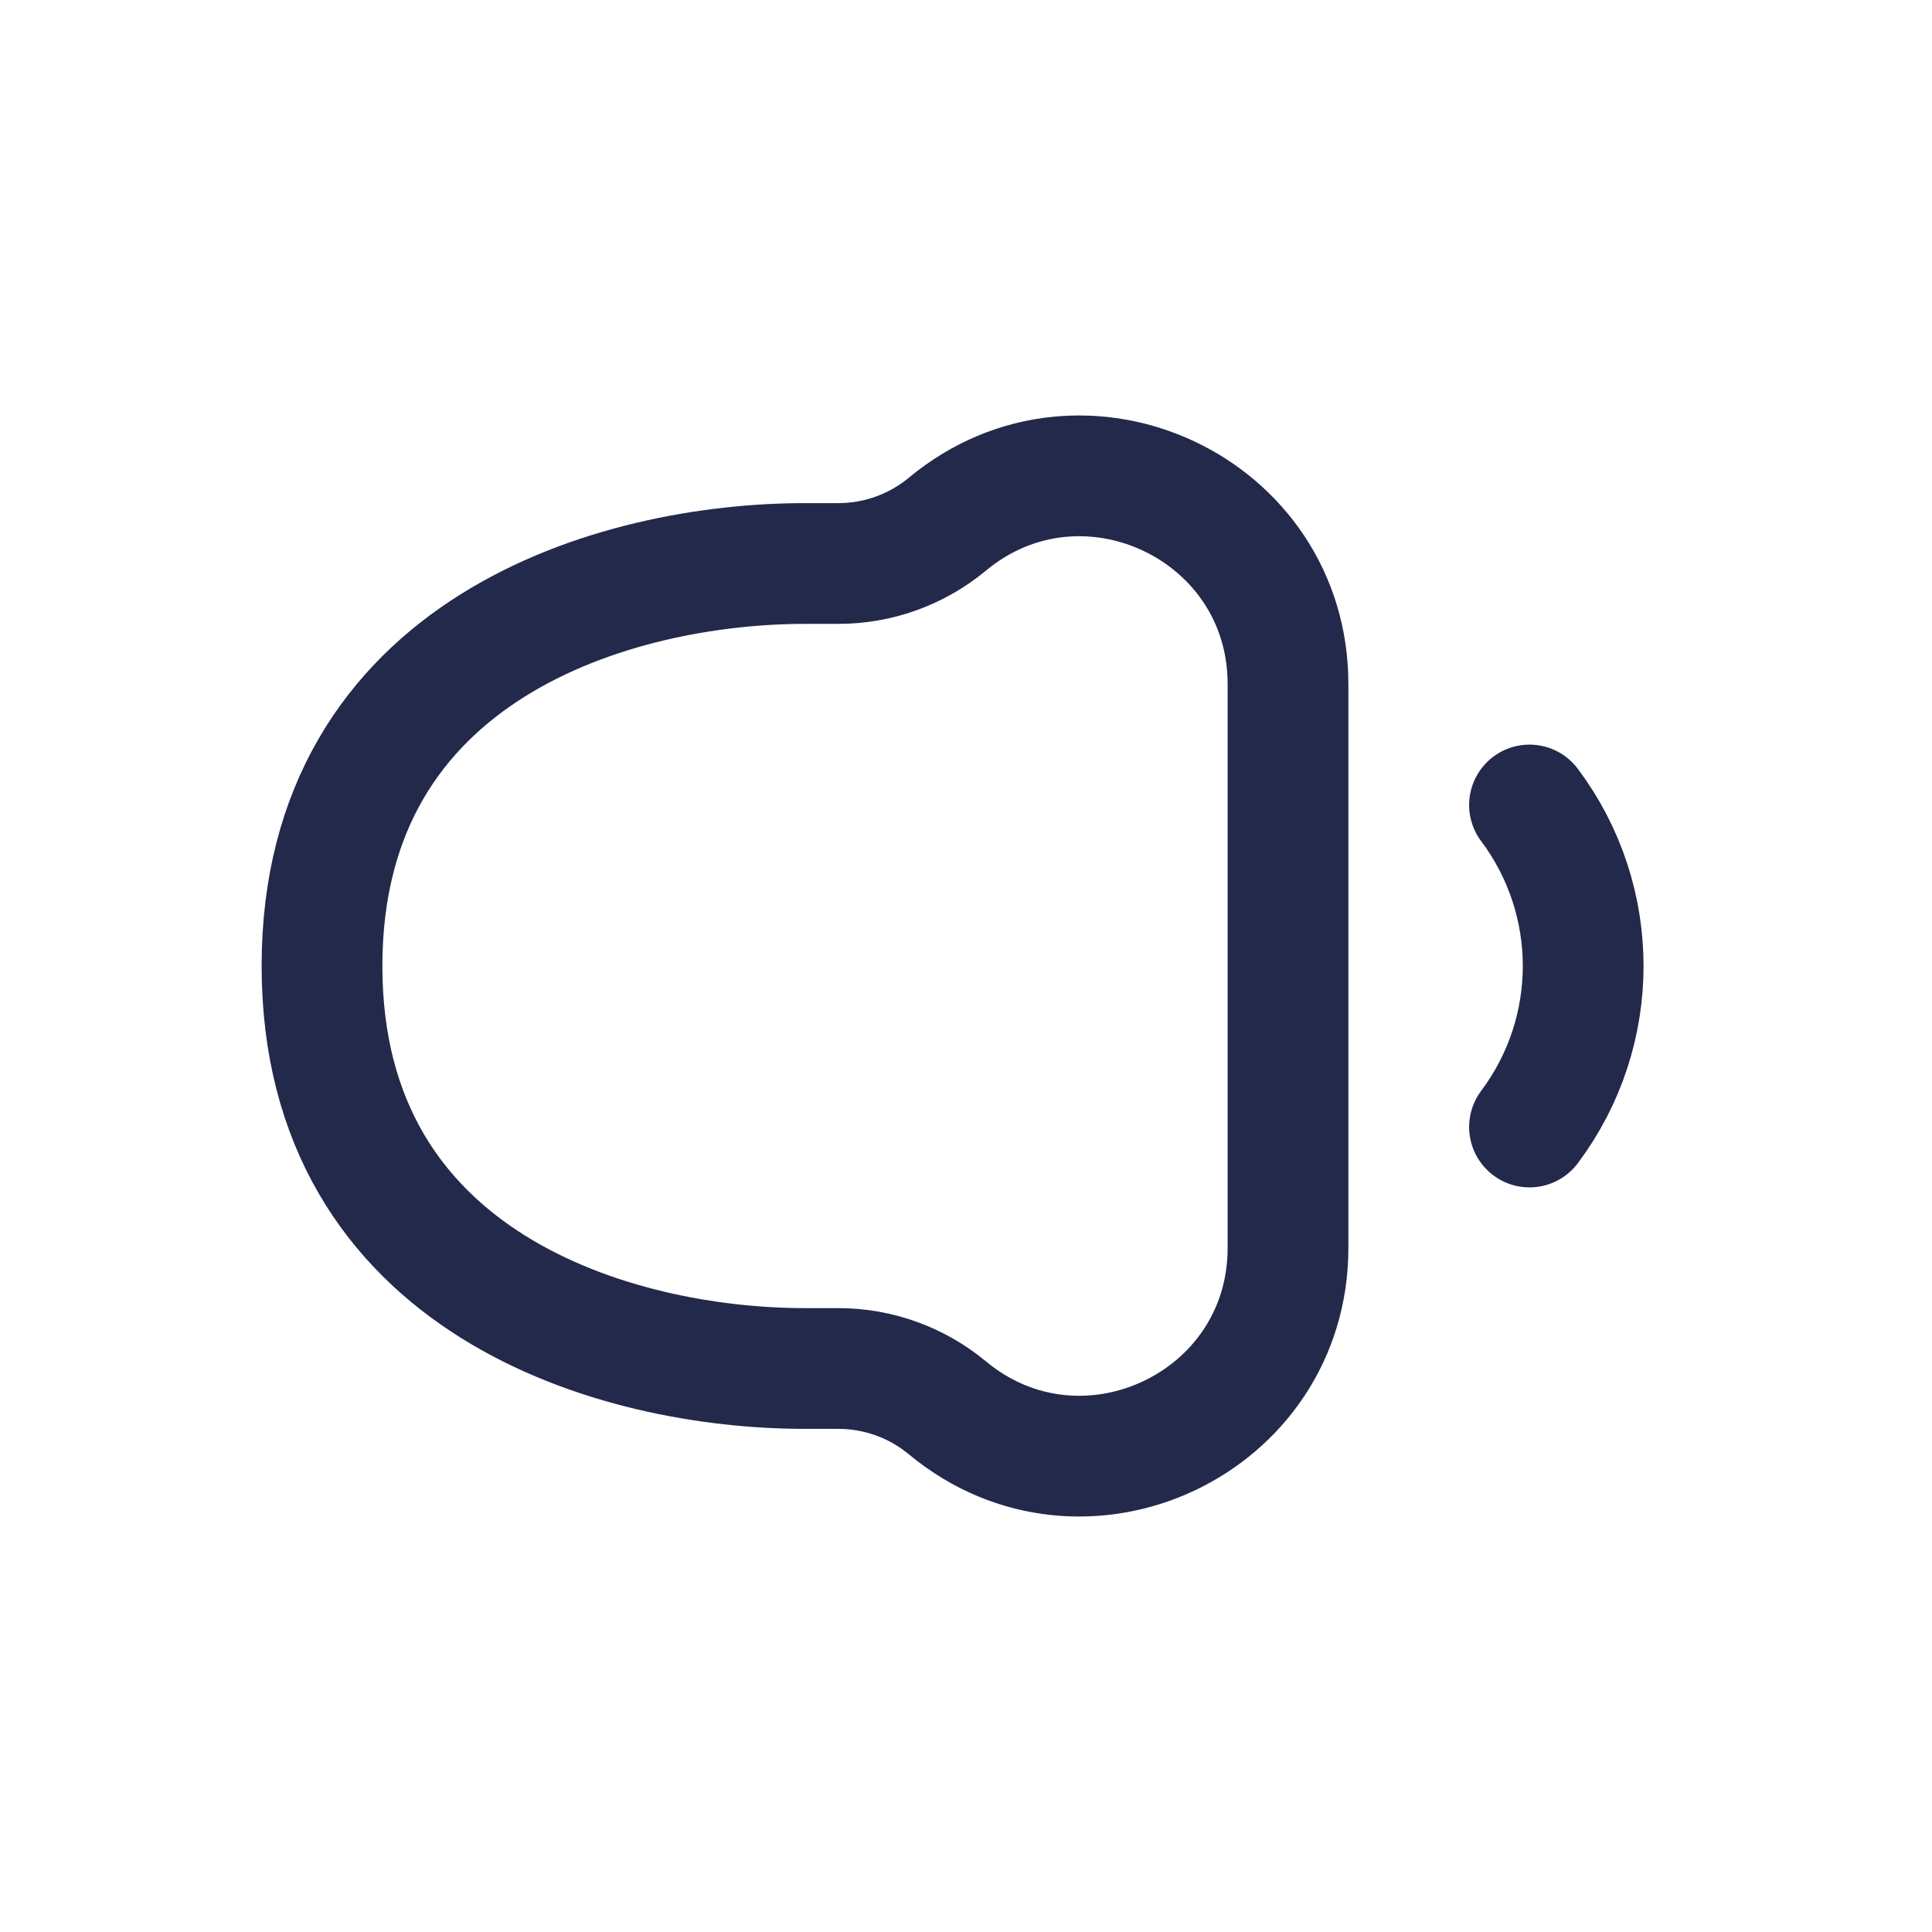 <svg width="24" height="24" viewBox="0 0 24 24" fill="none" xmlns="http://www.w3.org/2000/svg">
<path d="M4 12C4 8.044 7.661 7 10 7H10.415C10.909 7 11.389 6.827 11.769 6.511C13.452 5.115 16 6.311 16 8.498V15.502C16 17.689 13.452 18.885 11.769 17.489C11.389 17.173 10.909 17 10.415 17H10C7.661 17 4 15.956 4 12Z" stroke="#23294A" stroke-width="1.5" stroke-linecap="round"/>
<path d="M19 10C19.889 11.185 19.889 12.815 19 14" stroke="#23294A" stroke-width="1.5" stroke-linecap="round"/>
</svg>
